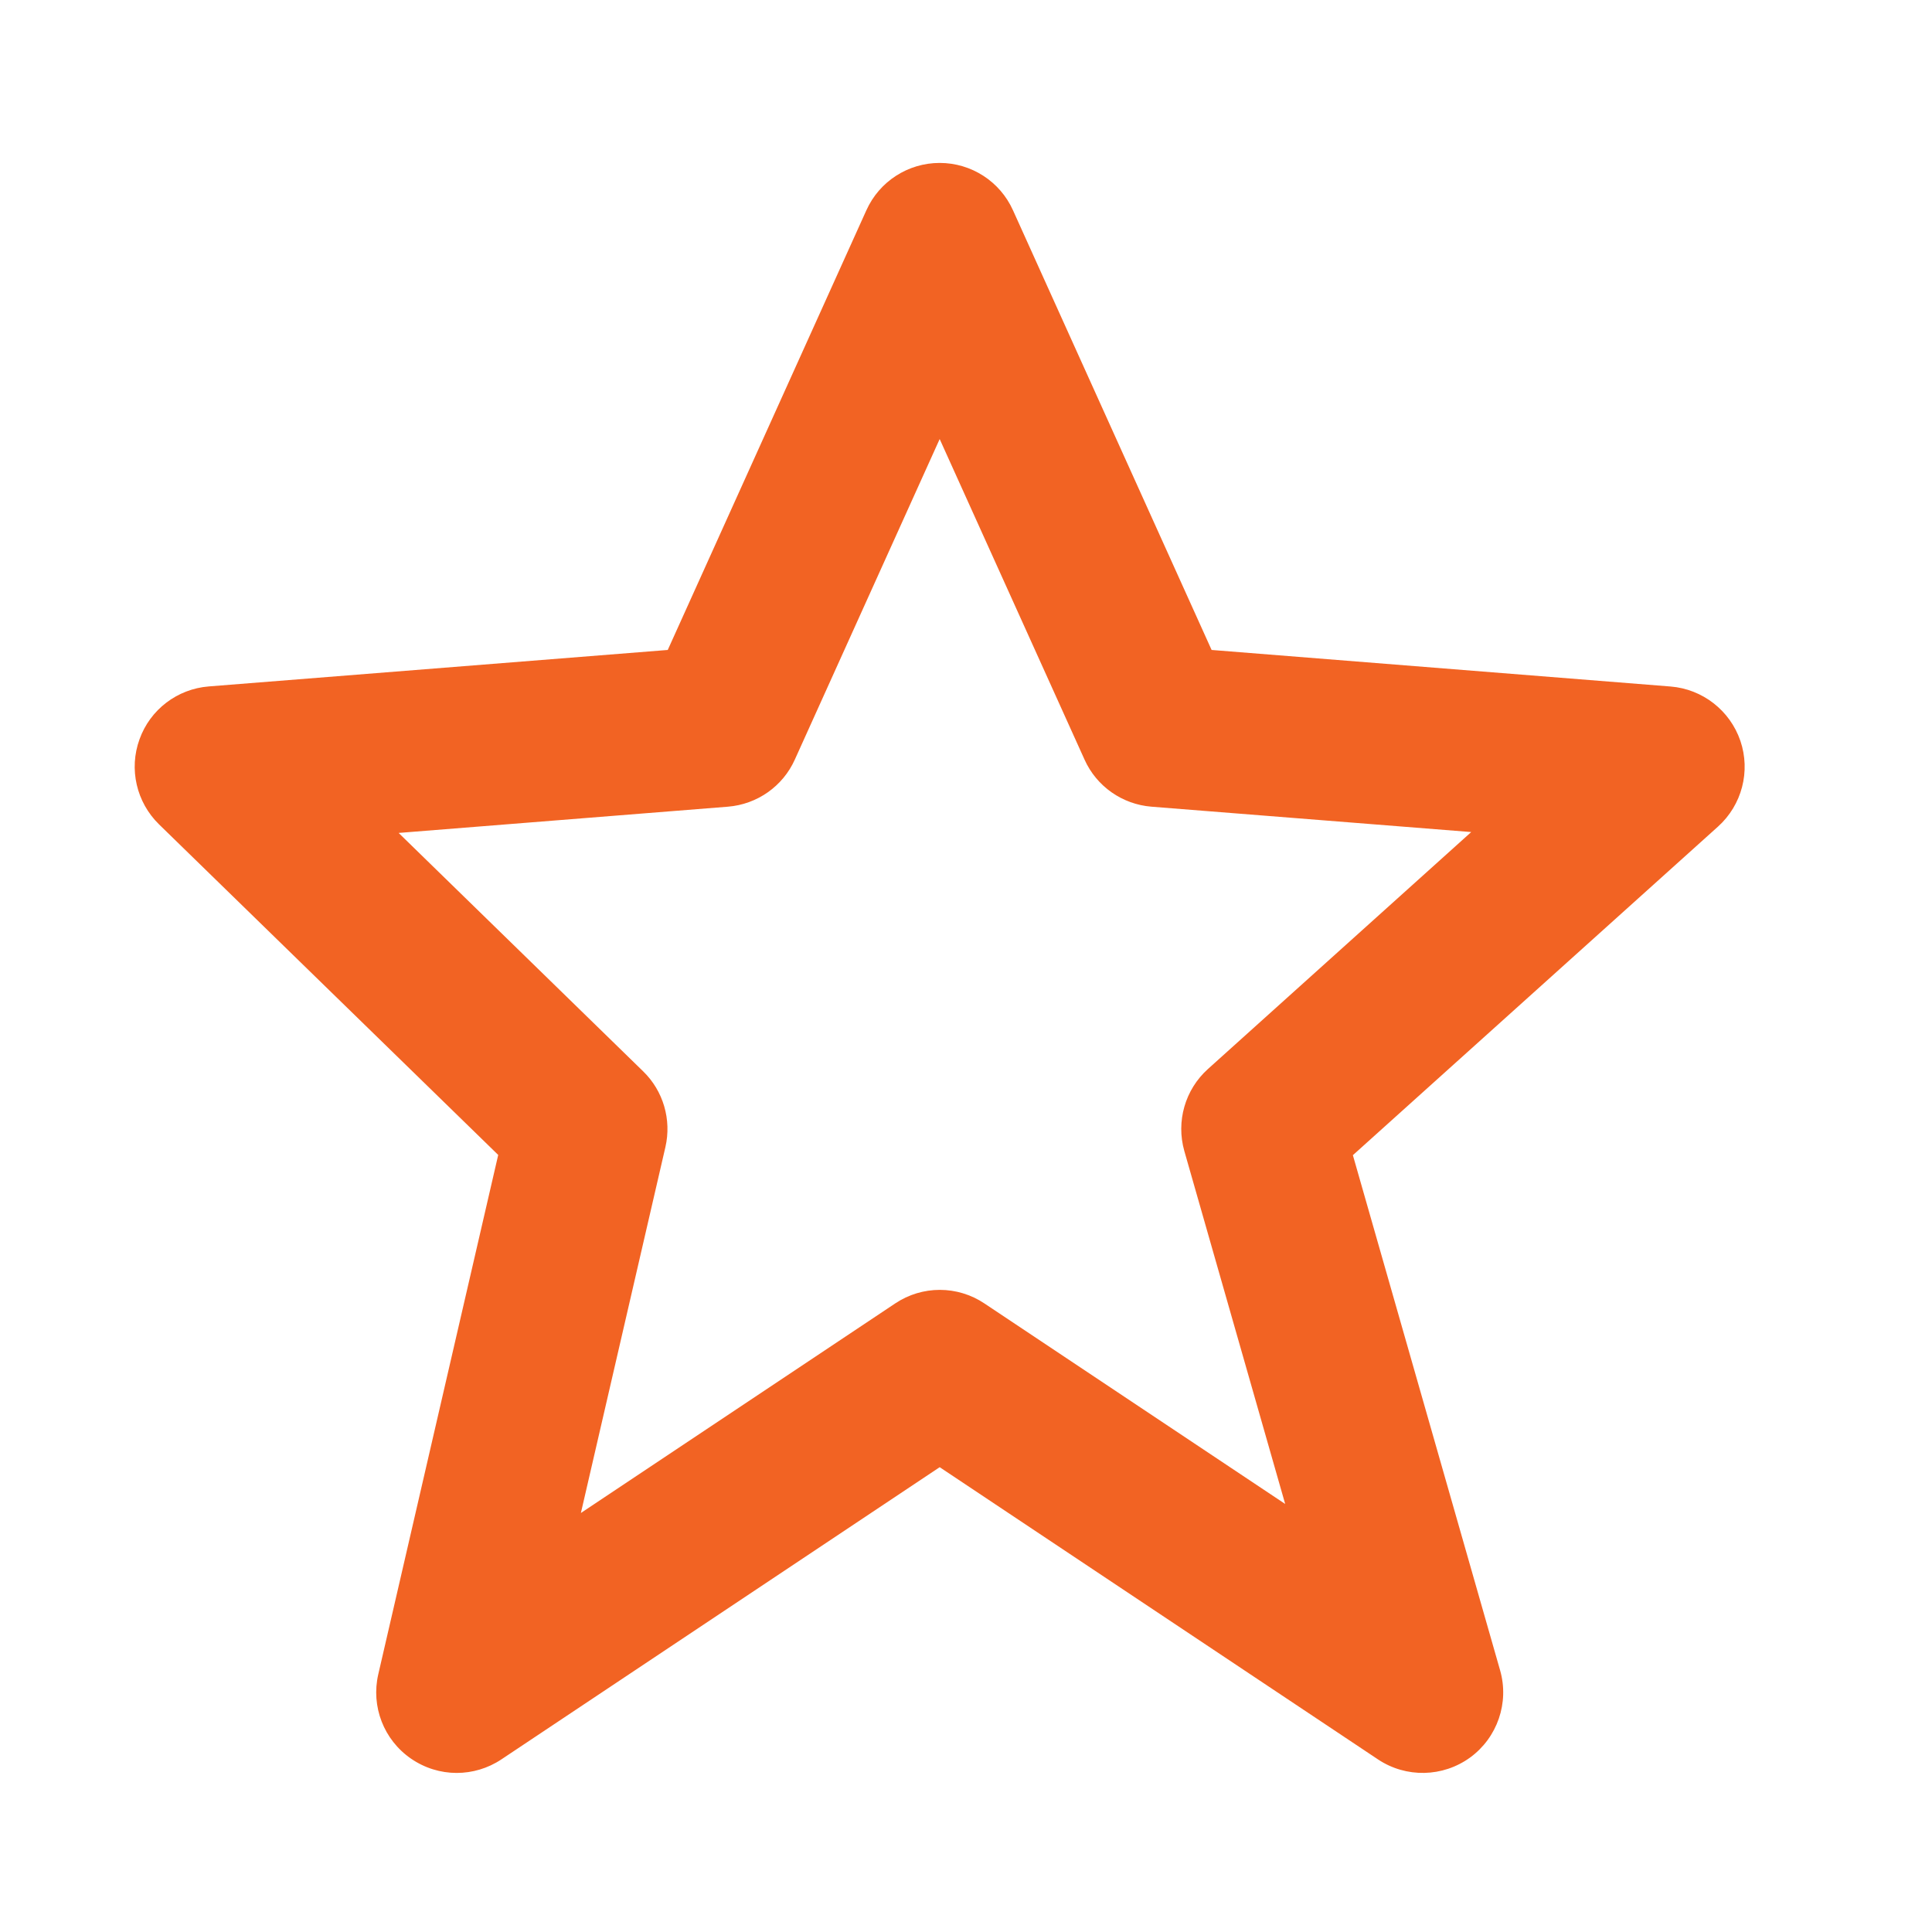 <svg width="24" height="24" viewBox="0 0 24 24" fill="none" xmlns="http://www.w3.org/2000/svg">
<path d="M6.189 14.347L4.699 20.799C4.607 21.198 4.767 21.613 5.105 21.846C5.276 21.964 5.474 22.024 5.673 22.024C5.866 22.024 6.06 21.968 6.228 21.856L11.673 18.226L17.118 21.856C17.466 22.088 17.923 22.079 18.263 21.832C18.601 21.585 18.75 21.152 18.635 20.75L16.806 14.35L21.342 10.268C21.639 10 21.748 9.582 21.62 9.204C21.491 8.826 21.15 8.56 20.752 8.528L15.051 8.074L12.584 2.613C12.423 2.254 12.066 2.024 11.673 2.024C11.28 2.024 10.923 2.254 10.762 2.613L8.295 8.074L2.594 8.527C2.202 8.558 1.865 8.815 1.733 9.184C1.599 9.553 1.695 9.966 1.975 10.24L6.189 14.347ZM9.042 10.021C9.405 9.992 9.725 9.768 9.874 9.435L11.673 5.454L13.472 9.435C13.621 9.768 13.941 9.992 14.304 10.021L18.276 10.336L15.005 13.28C14.721 13.536 14.608 13.93 14.712 14.298L15.965 18.683L12.229 16.192C11.893 15.967 11.456 15.967 11.12 16.192L7.216 18.795L8.266 14.249C8.344 13.909 8.24 13.552 7.99 13.309L4.952 10.347L9.042 10.021Z" fill="#F26323"/>
</svg>
